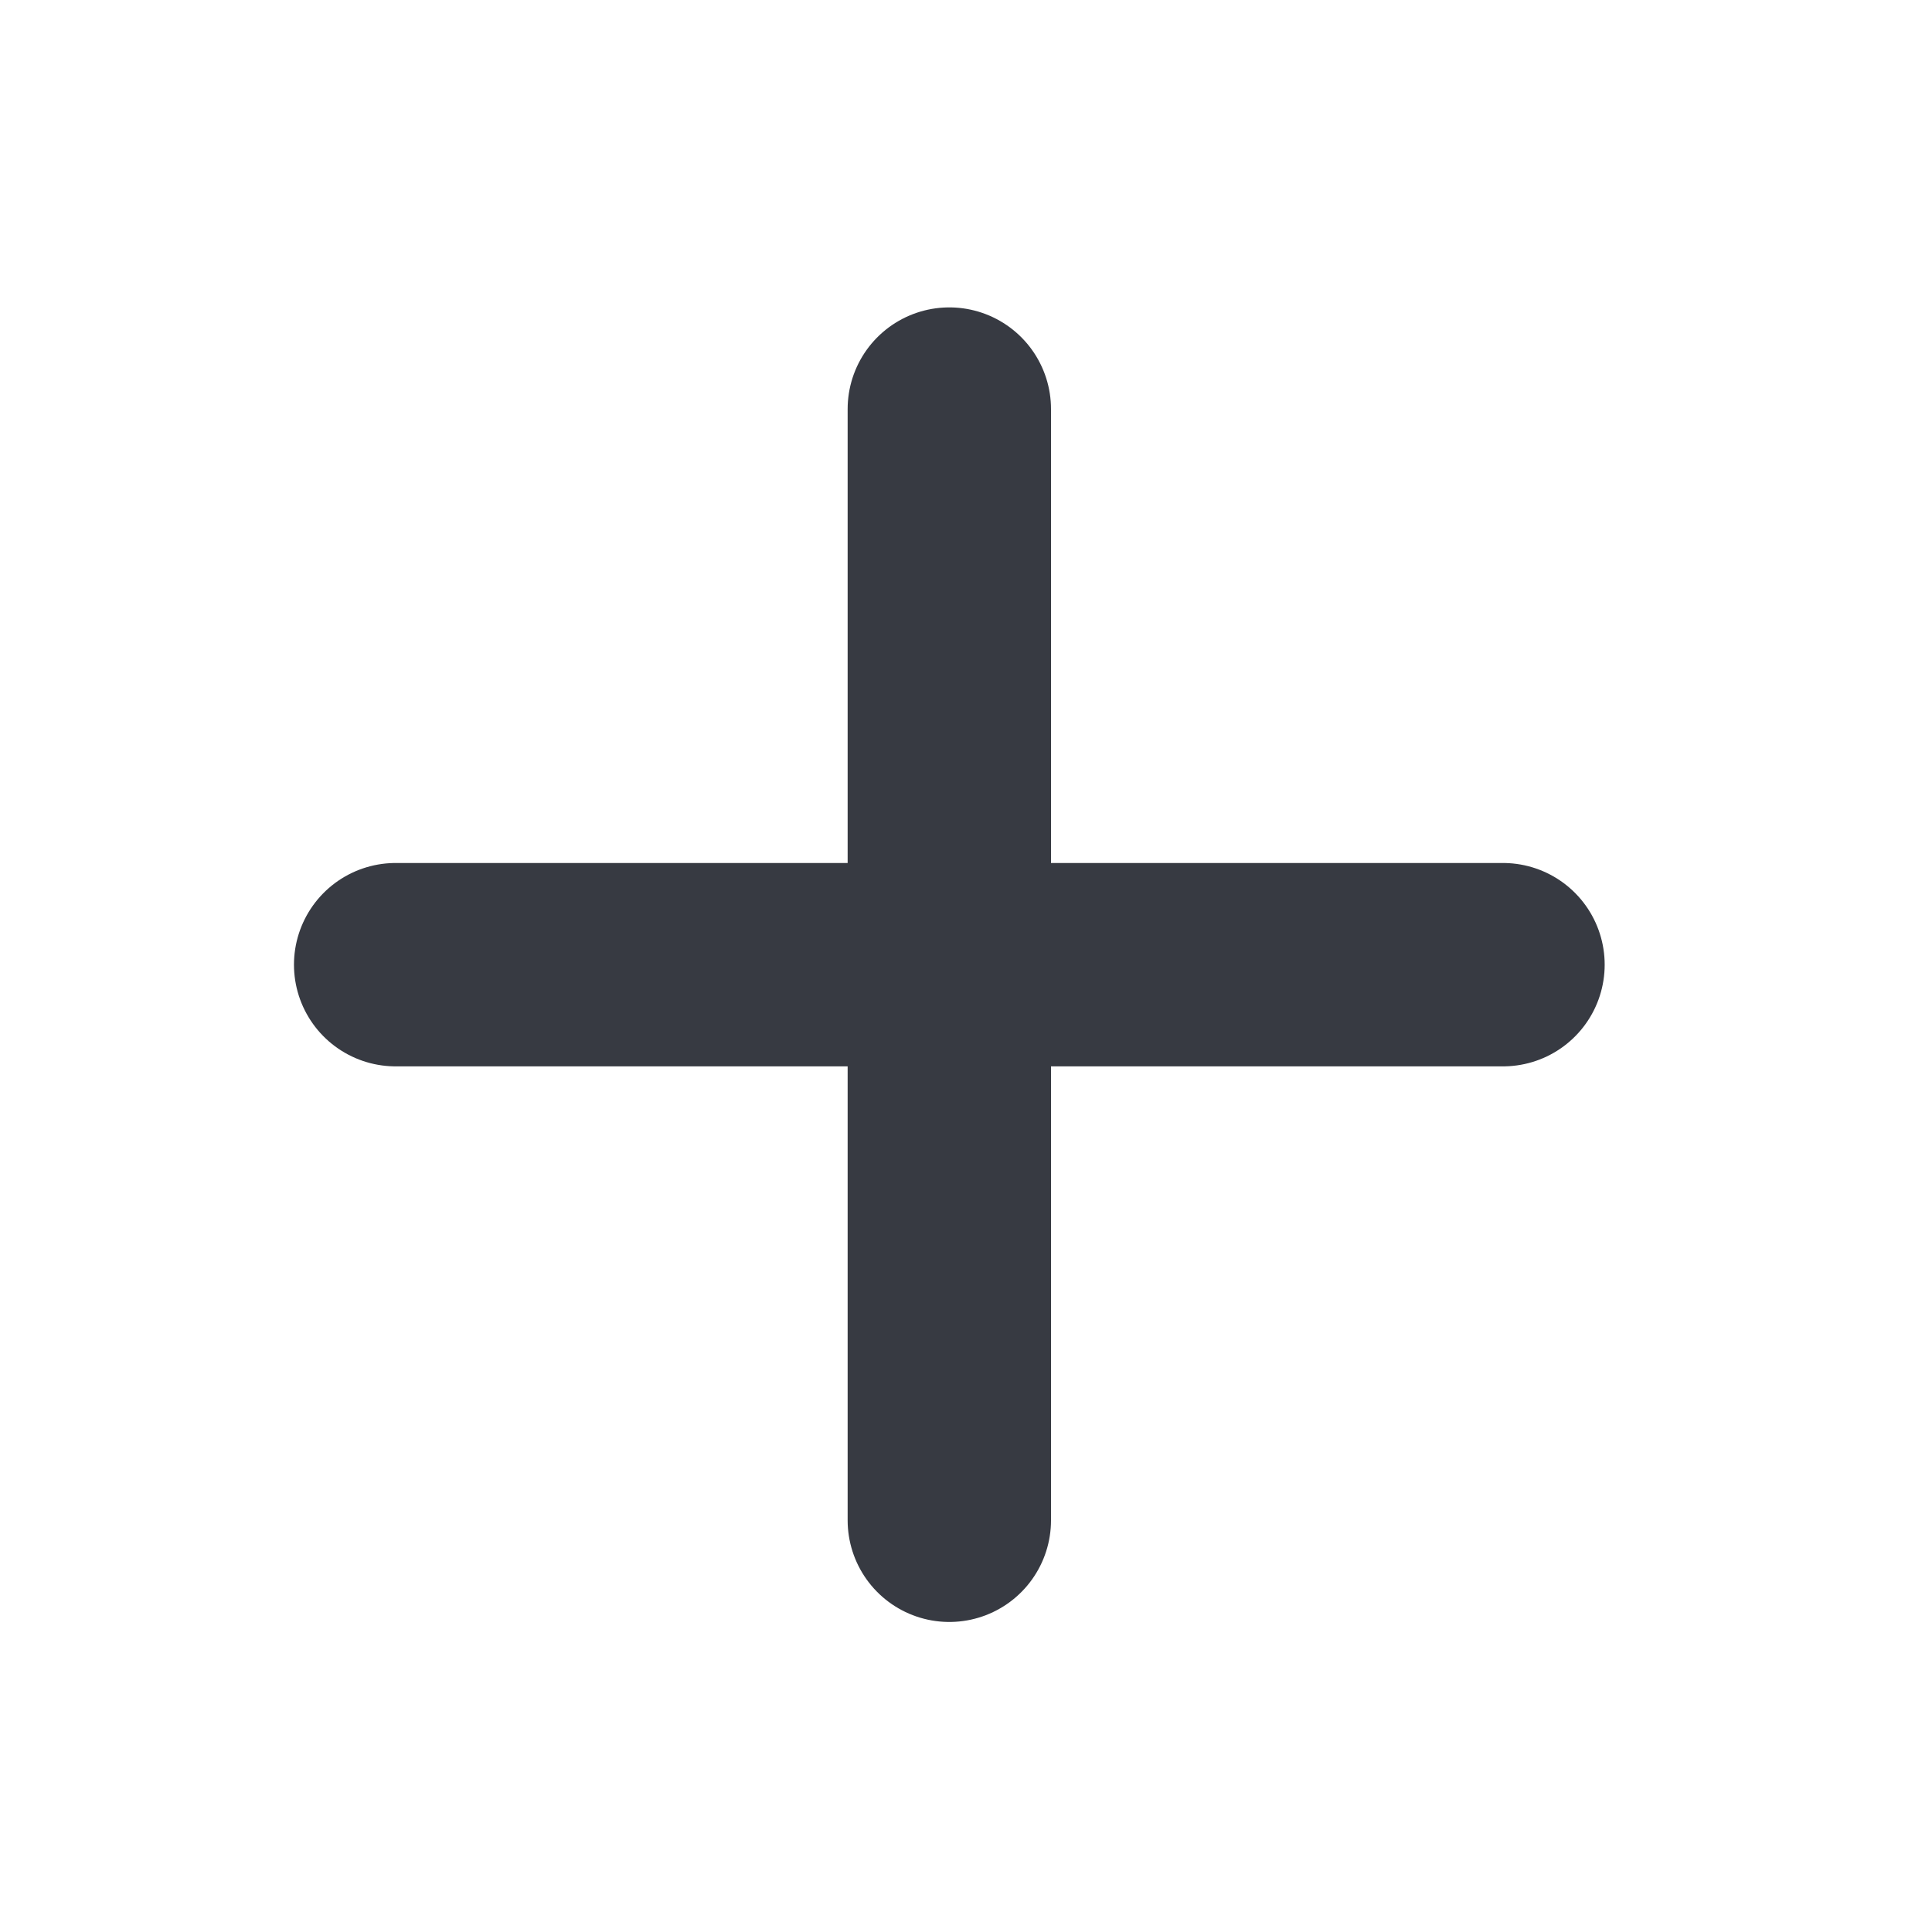 <svg width="19" height="19" viewBox="0 0 19 19" fill="none" xmlns="http://www.w3.org/2000/svg">
<path d="M9.336 4.023V14.951" stroke="#373A42" stroke-width="2" stroke-linecap="round" stroke-linejoin="round"/>
<path d="M3.891 9.487H14.781" stroke="#373A42" stroke-width="2" stroke-linecap="round" stroke-linejoin="round"/>
</svg>
